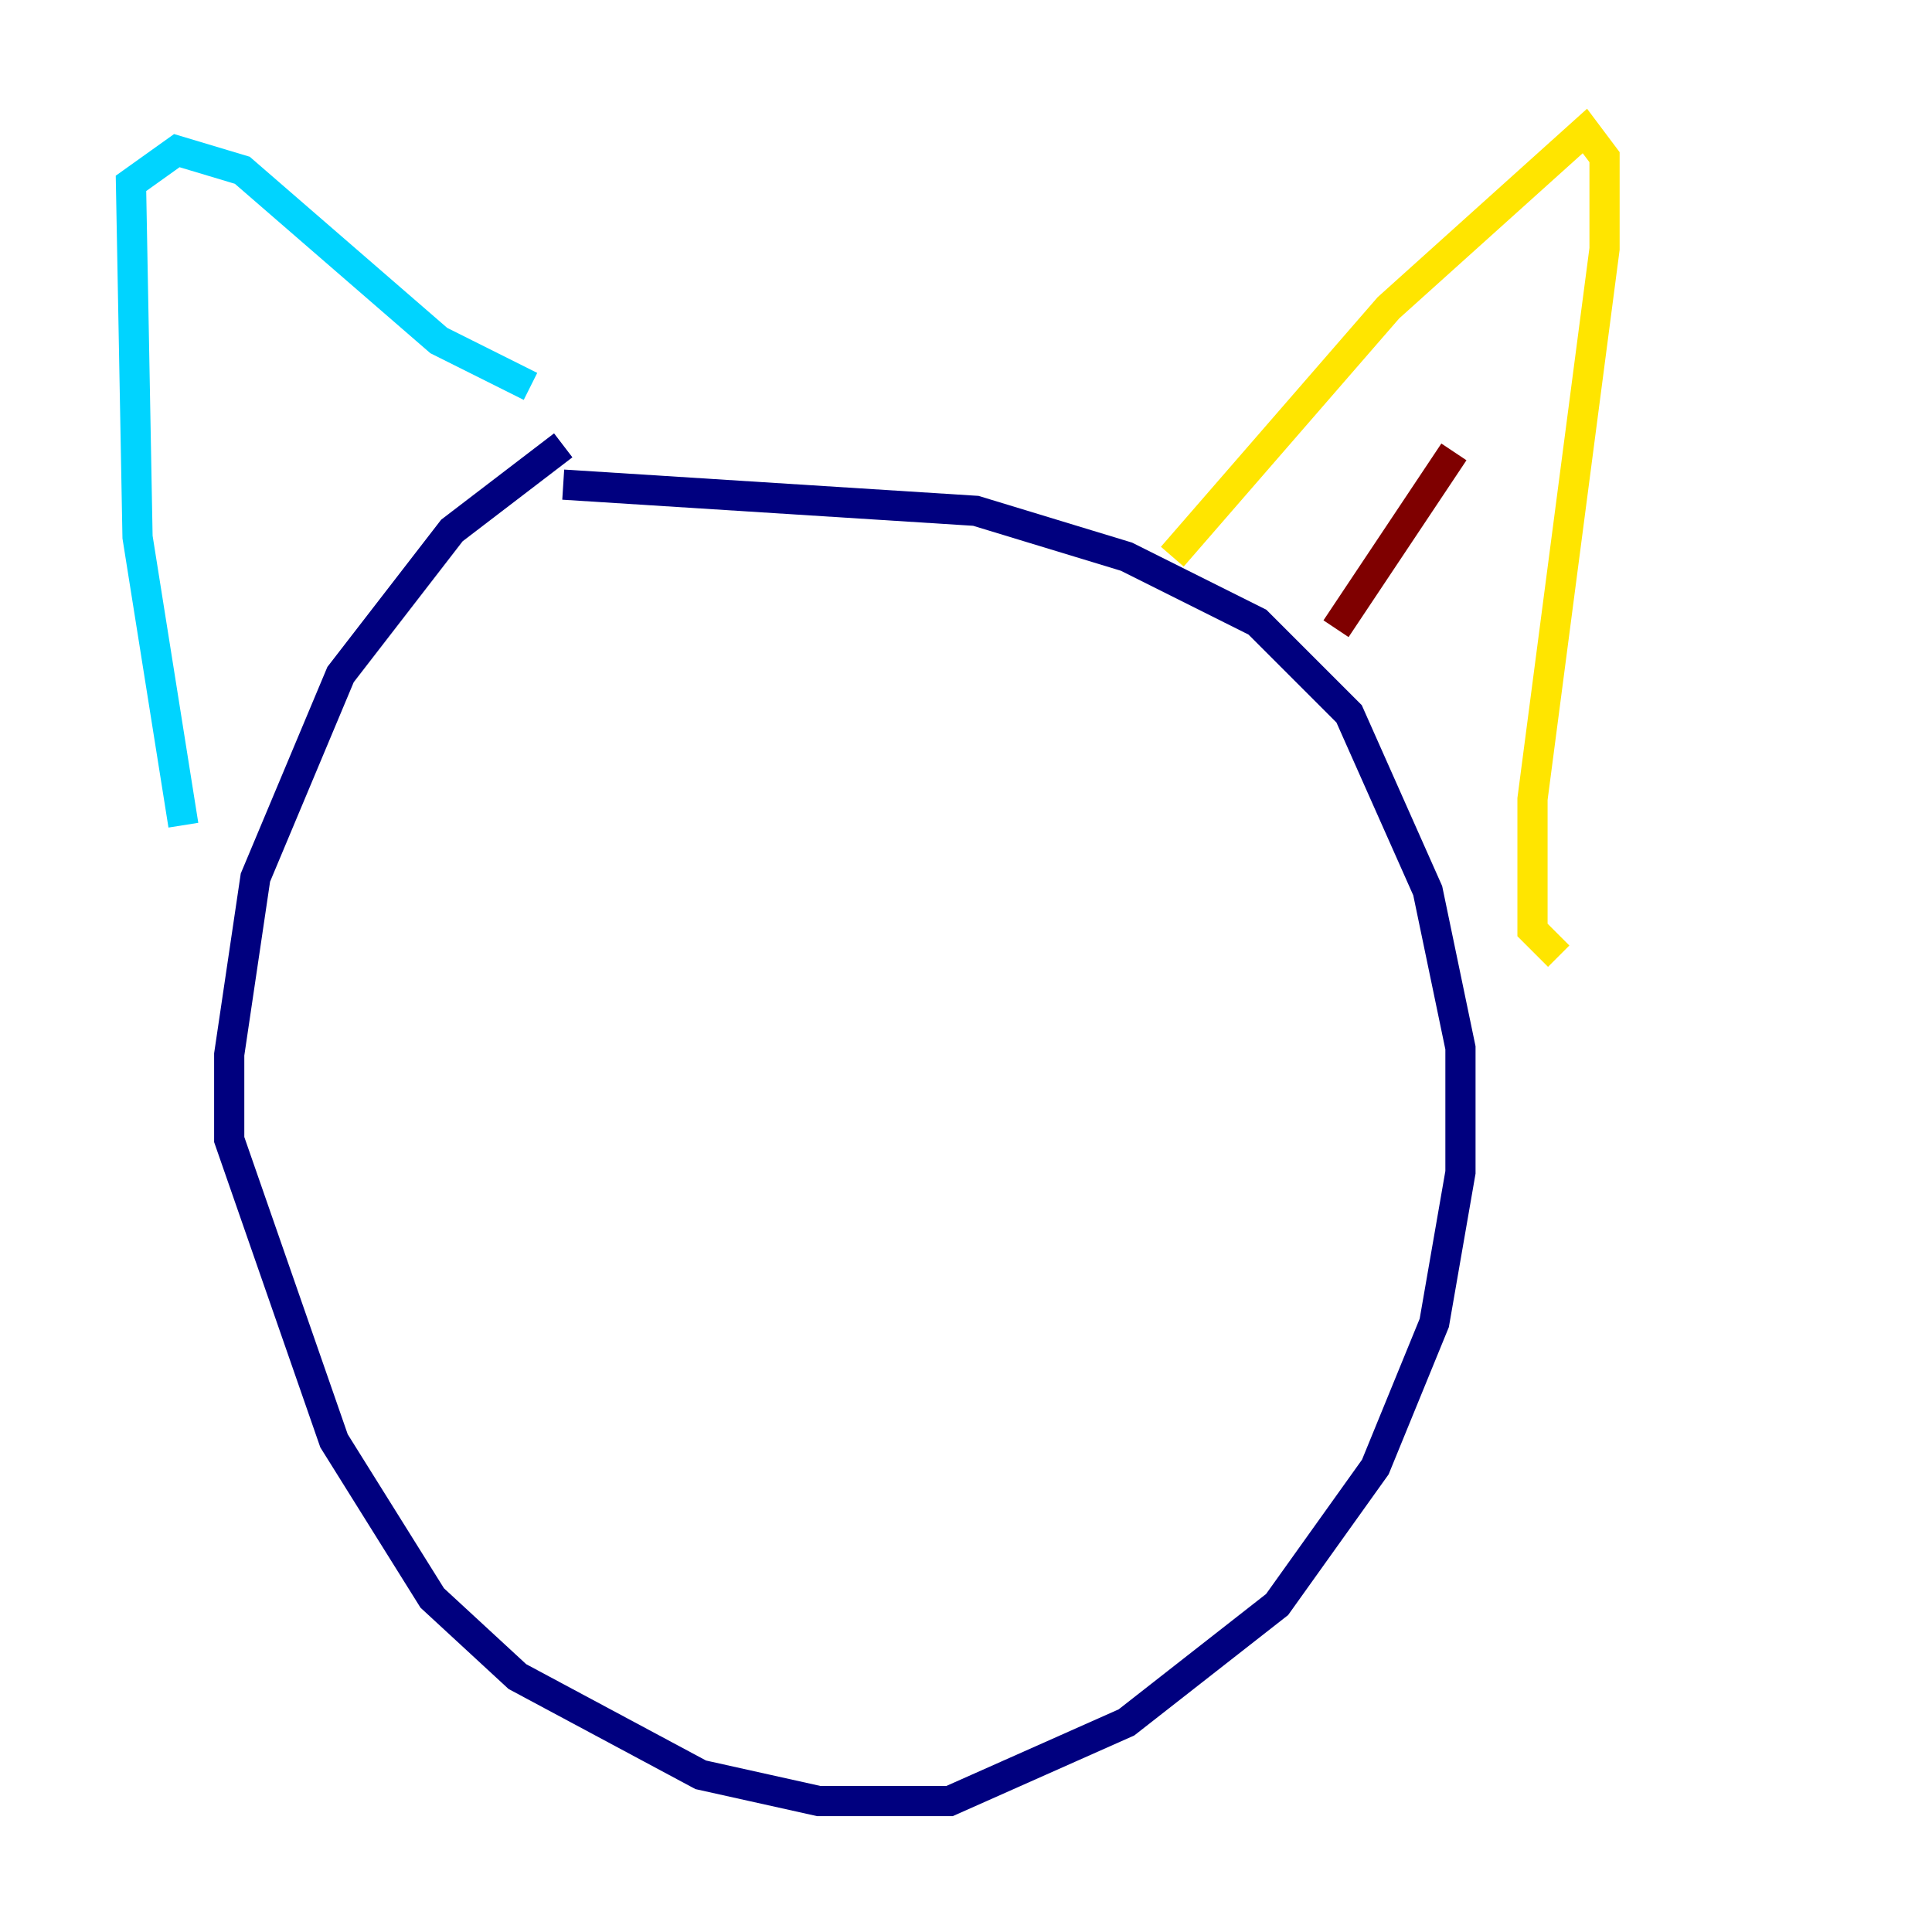 <?xml version="1.0" encoding="utf-8" ?>
<svg baseProfile="tiny" height="128" version="1.2" viewBox="0,0,128,128" width="128" xmlns="http://www.w3.org/2000/svg" xmlns:ev="http://www.w3.org/2001/xml-events" xmlns:xlink="http://www.w3.org/1999/xlink"><defs /><polyline fill="none" points="37.315,29.505 29.939,35.146 22.563,44.691 16.922,58.142 15.186,69.858 15.186,75.498 22.129,95.458 28.637,105.871 34.278,111.078 46.427,117.586 54.237,119.322 62.915,119.322 74.63,114.115 84.61,106.305 91.119,97.193 95.024,87.647 96.759,77.668 96.759,69.424 94.59,59.01 89.383,47.295 83.308,41.22 74.63,36.881 64.651,33.844 37.315,32.108" stroke="#00007f" stroke-width="2" /><polyline fill="none" points="12.149,54.671 9.112,35.58 8.678,12.149 11.715,9.98 16.054,11.281 29.071,22.563 35.146,25.6" stroke="#00d4ff" stroke-width="2" /><polyline fill="none" points="77.668,36.881 91.986,20.393 105.003,8.678 106.305,10.414 106.305,16.488 101.532,52.936 101.532,61.614 103.268,63.349" stroke="#ffe500" stroke-width="2" /><polyline fill="none" points="96.325,29.939 88.515,41.654" stroke="#7f0000" stroke-width="2" /></svg>